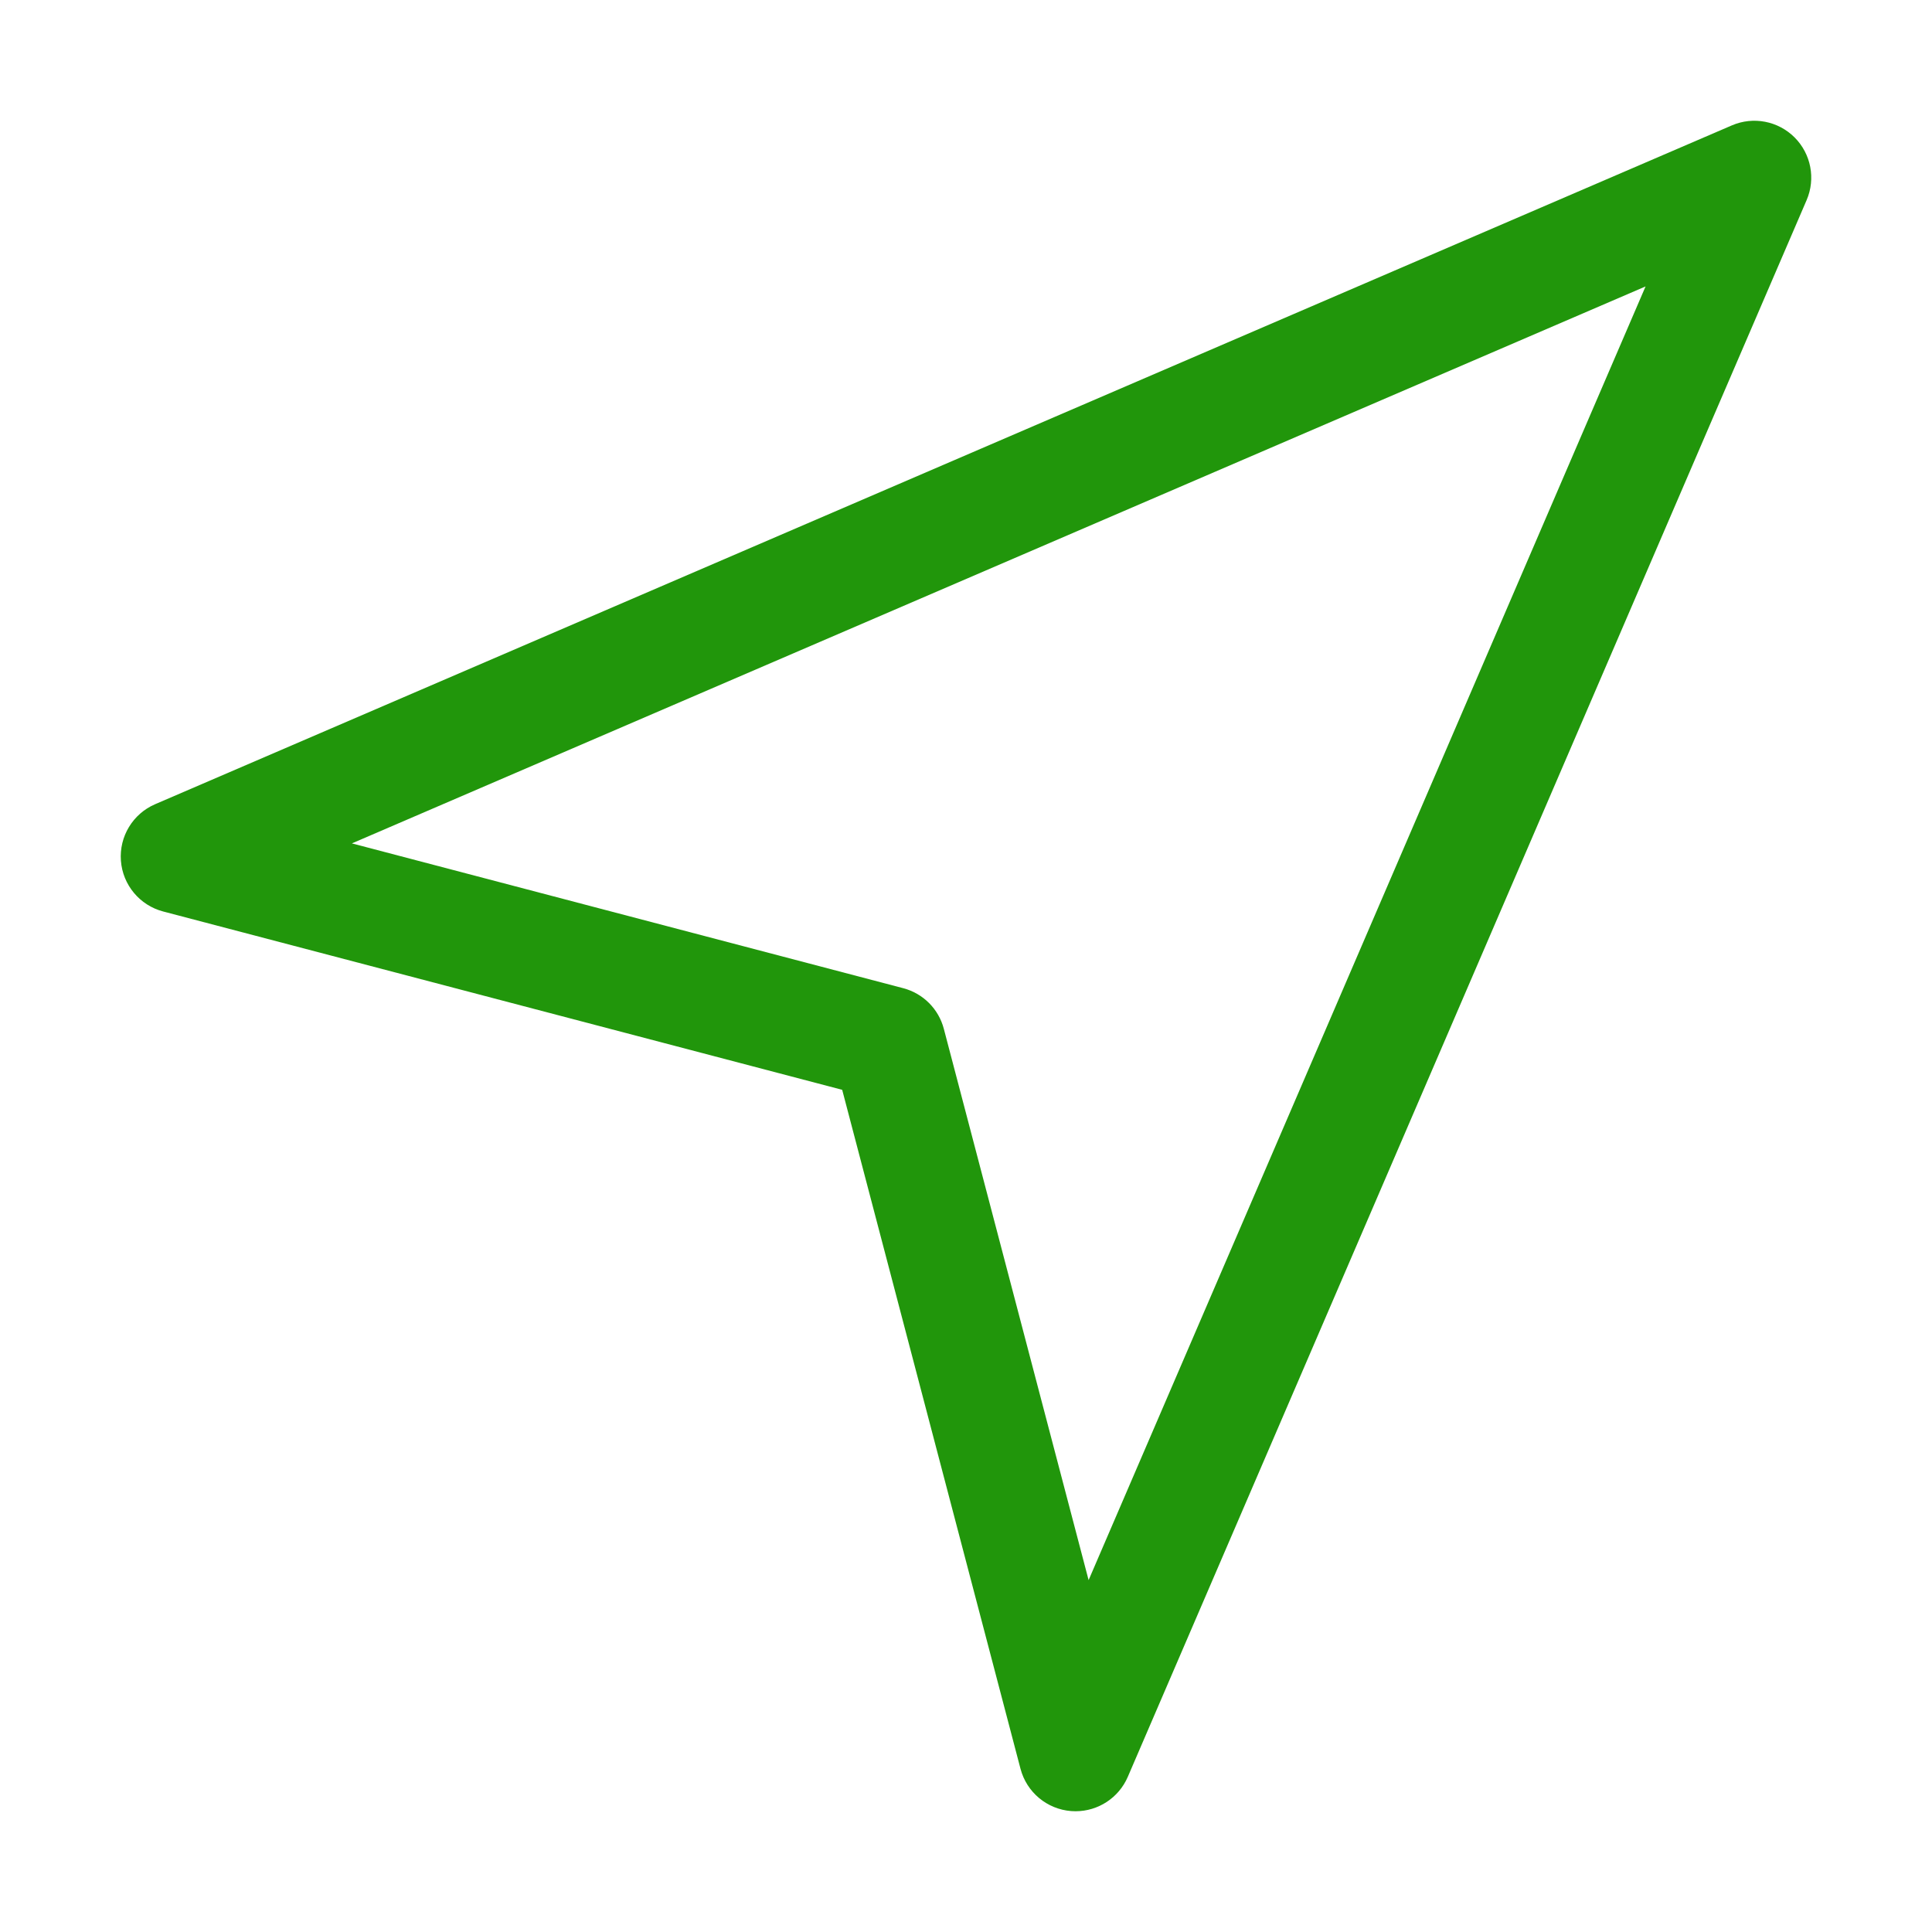 <?xml version="1.0" encoding="UTF-8" standalone="no"?>
<!-- Generator: Adobe Illustrator 18.1.1, SVG Export Plug-In . SVG Version: 6.00 Build 0)  -->

<svg
   xmlns:dc="http://purl.org/dc/elements/1.1/"
   xmlns:cc="http://creativecommons.org/ns#"
   xmlns:rdf="http://www.w3.org/1999/02/22-rdf-syntax-ns#"
   xmlns:svg="http://www.w3.org/2000/svg"
   xmlns="http://www.w3.org/2000/svg"
   xmlns:sodipodi="http://sodipodi.sourceforge.net/DTD/sodipodi-0.dtd"
   xmlns:inkscape="http://www.inkscape.org/namespaces/inkscape"
   version="1.1"
   id="Capa_1"
   x="0px"
   y="0px"
   viewBox="0 0 800 800"
   xml:space="preserve"
   inkscape:version="0.91 r13725"
   sodipodi:docname="icon.svg"
   width="800"
   height="800"
   inkscape:export-filename="C:\Me\projects\fitbit\orionis\resources\icon.png"
   inkscape:export-xdpi="9"
   inkscape:export-ydpi="9"><defs
     id="defs37" /><sodipodi:namedview
     pagecolor="#ffffff"
     bordercolor="#666666"
     borderopacity="1"
     objecttolerance="10"
     gridtolerance="10"
     guidetolerance="10"
     inkscape:pageopacity="0"
     inkscape:pageshadow="2"
     inkscape:window-width="1536"
     inkscape:window-height="801"
     id="namedview35"
     showgrid="false"
     inkscape:zoom="0.7525"
     inkscape:cx="400"
     inkscape:cy="400"
     inkscape:window-x="-8"
     inkscape:window-y="-8"
     inkscape:window-maximized="1"
     inkscape:current-layer="Capa_1" /><path
     d="m 743.1,56.9 c -6.823,-6.823 -17.114,-8.793 -25.975,-4.979 L 64.243,333.003 c -9.234,3.976 -14.928,13.377 -14.177,23.401 0.751,10.025 7.785,18.471 17.509,21.025 l 281.157,73.84 73.84,281.156 c 2.554,9.725 10.999,16.758 21.025,17.509 0.591,0.043 1.182,0.065 1.767,0.065 9.349,0 17.892,-5.554 21.632,-14.244 L 748.077,82.878 c 3.817,-8.863 1.845,-19.153 -4.978,-25.978 z M 450.77,654.292 390.815,425.995 c -2.159,-8.223 -8.582,-14.645 -16.805,-16.805 L 145.712,349.231 681.396,118.602 450.77,654.292 Z"
     id="path3"
     inkscape:connector-curvature="0"
     style="fill:#21960b;fill-opacity:1" /><g
     id="g5"
     transform="translate(0,187.998)" /><g
     id="g7"
     transform="translate(0,187.998)" /><g
     id="g9"
     transform="translate(0,187.998)" /><g
     id="g11"
     transform="translate(0,187.998)" /><g
     id="g13"
     transform="translate(0,187.998)" /><g
     id="g15"
     transform="translate(0,187.998)" /><g
     id="g17"
     transform="translate(0,187.998)" /><g
     id="g19"
     transform="translate(0,187.998)" /><g
     id="g21"
     transform="translate(0,187.998)" /><g
     id="g23"
     transform="translate(0,187.998)" /><g
     id="g25"
     transform="translate(0,187.998)" /><g
     id="g27"
     transform="translate(0,187.998)" /><g
     id="g29"
     transform="translate(0,187.998)" /><g
     id="g31"
     transform="translate(0,187.998)" /><g
     id="g33"
     transform="translate(0,187.998)" /></svg>